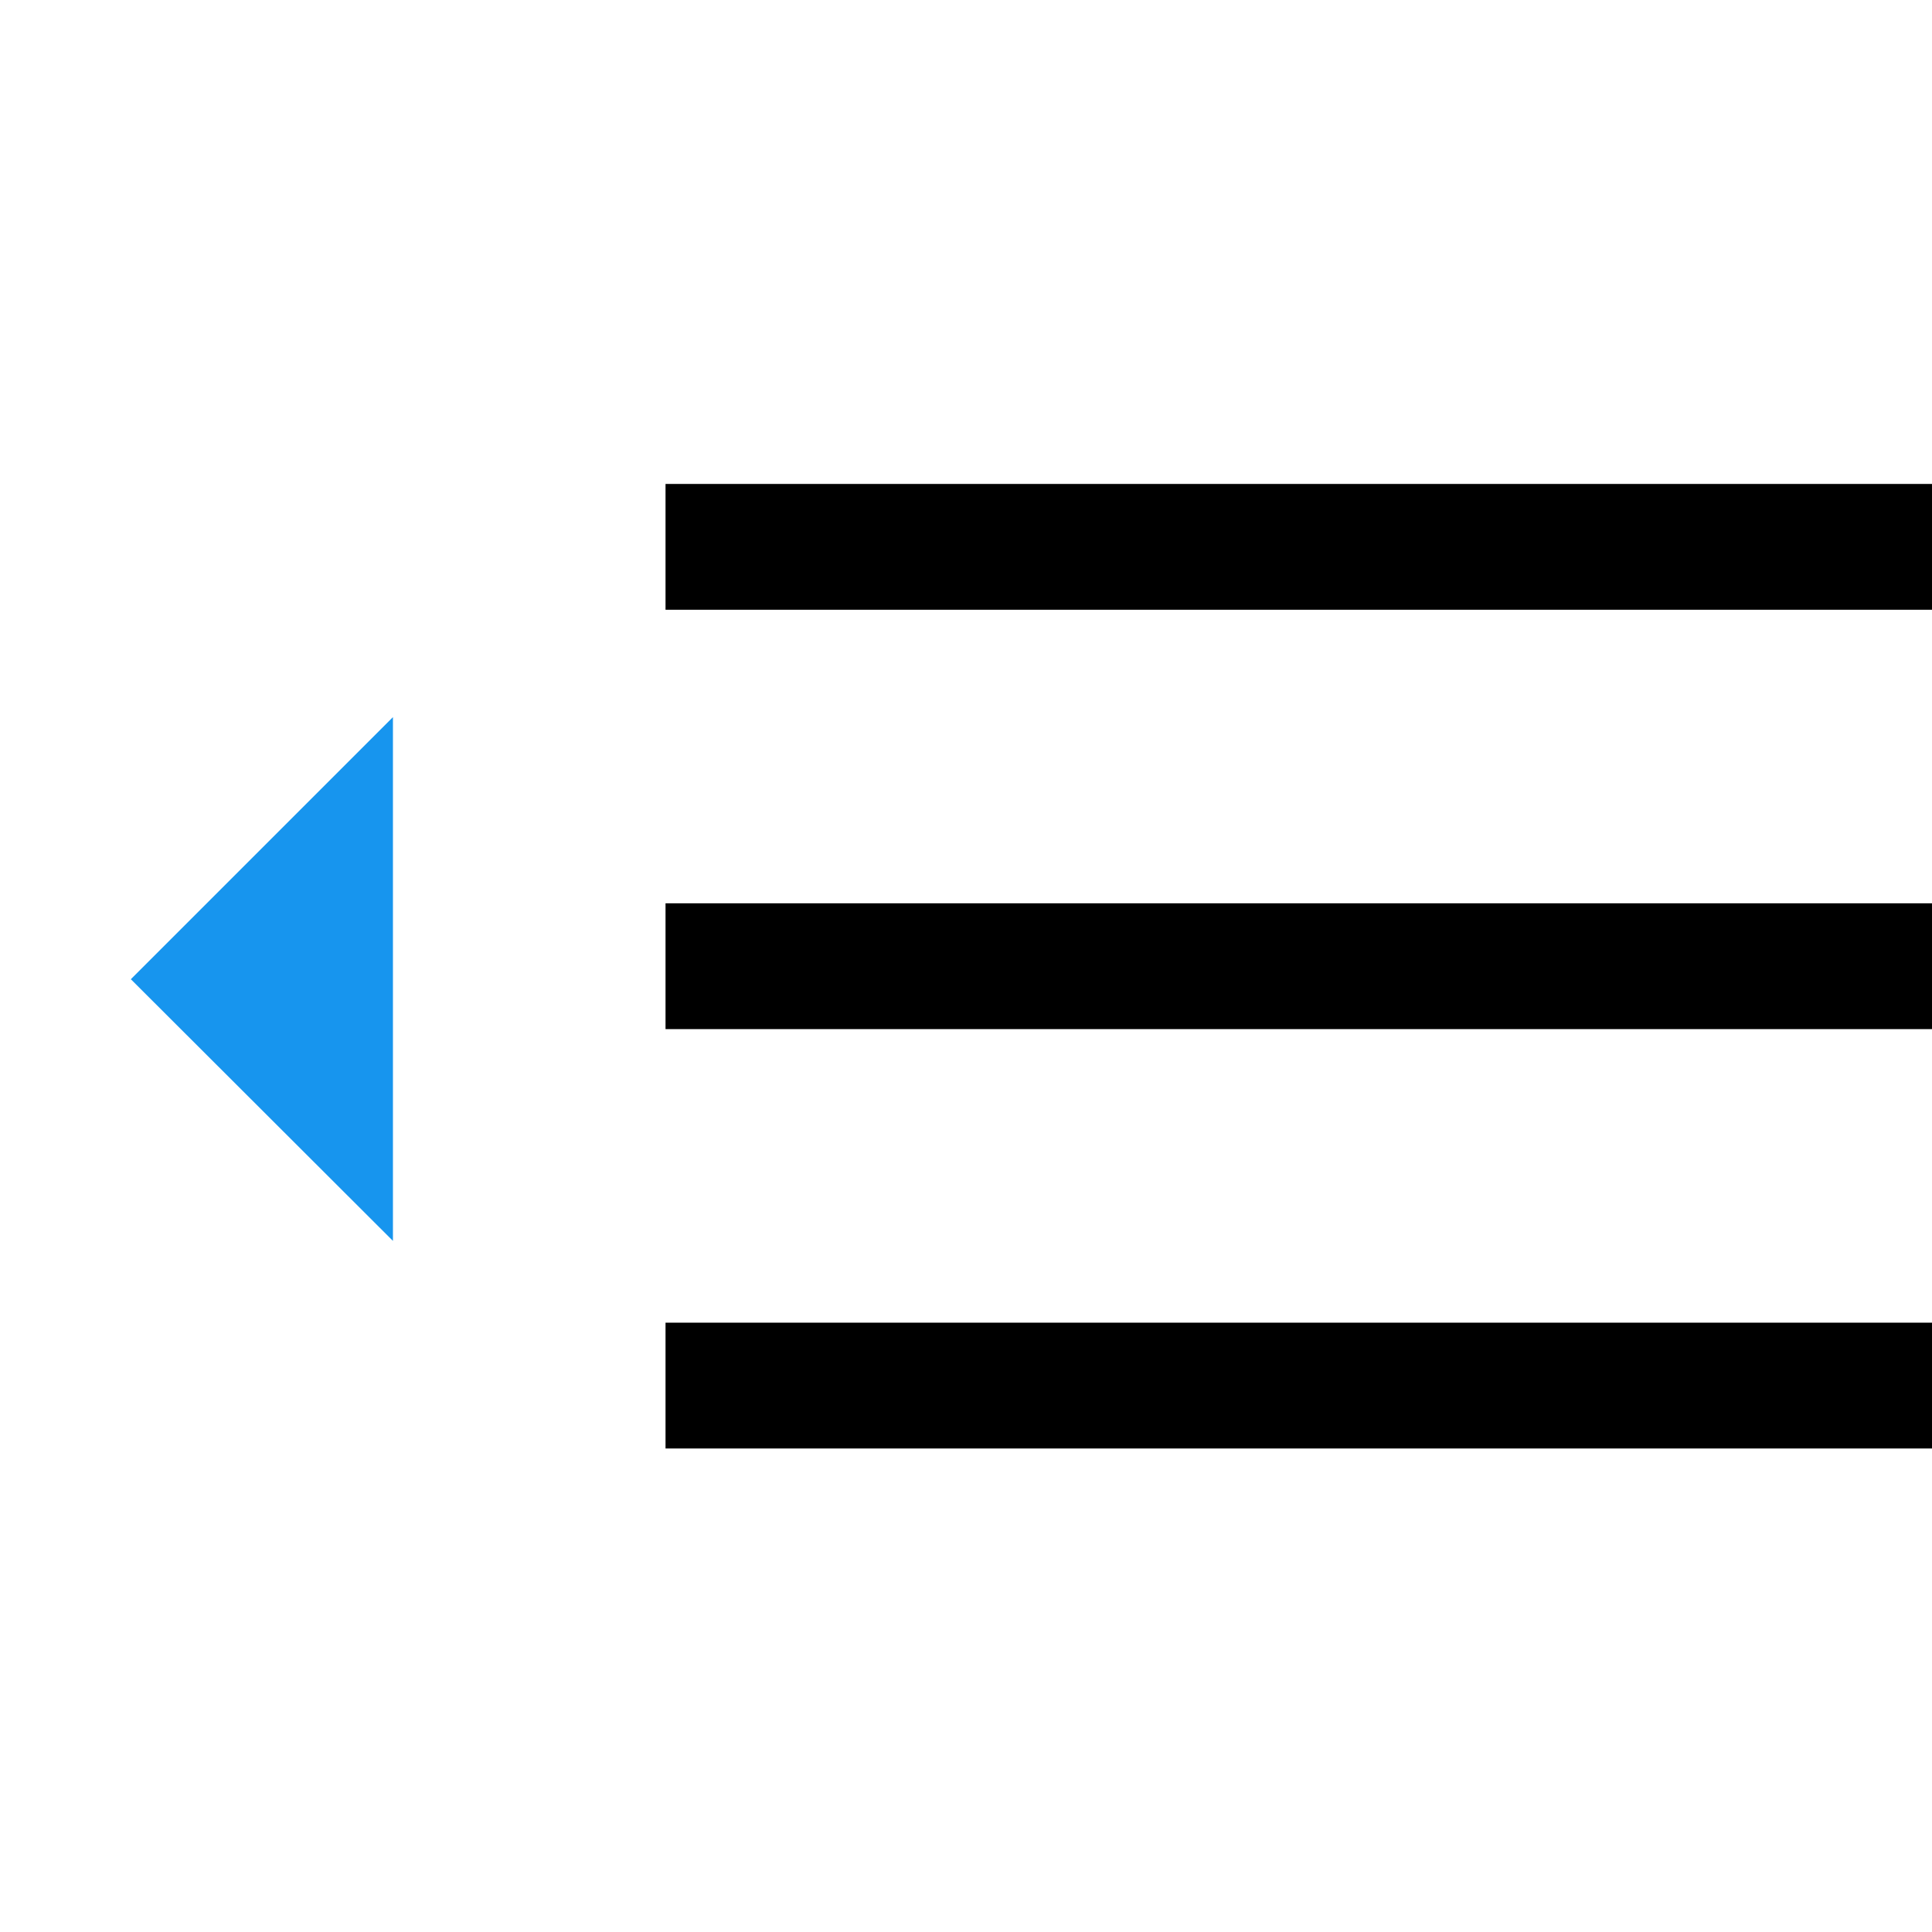 <?xml version="1.0" encoding="utf-8"?>
<!-- Generator: Adobe Illustrator 22.1.0, SVG Export Plug-In . SVG Version: 6.00 Build 0)  -->
<svg version="1.1" id="Layer_1" xmlns="http://www.w3.org/2000/svg" xmlns:xlink="http://www.w3.org/1999/xlink" x="0px" y="0px"
	 viewBox="0 0 460.7 460.7" style="enable-background:new 0 0 460.7 460.7;" xml:space="preserve">
<style type="text/css">
	.st0{fill:#1795EE;}
</style>
<rect x="158.7" y="115.4" width="302" height="30"/>
<polygon class="st0" points="93.7,171 31.2,233.5 93.7,295.9 "/>
<rect x="158.7" y="315.4" width="302" height="30"/>
<rect x="158.7" y="215.4" width="302" height="30"/>
</svg>
